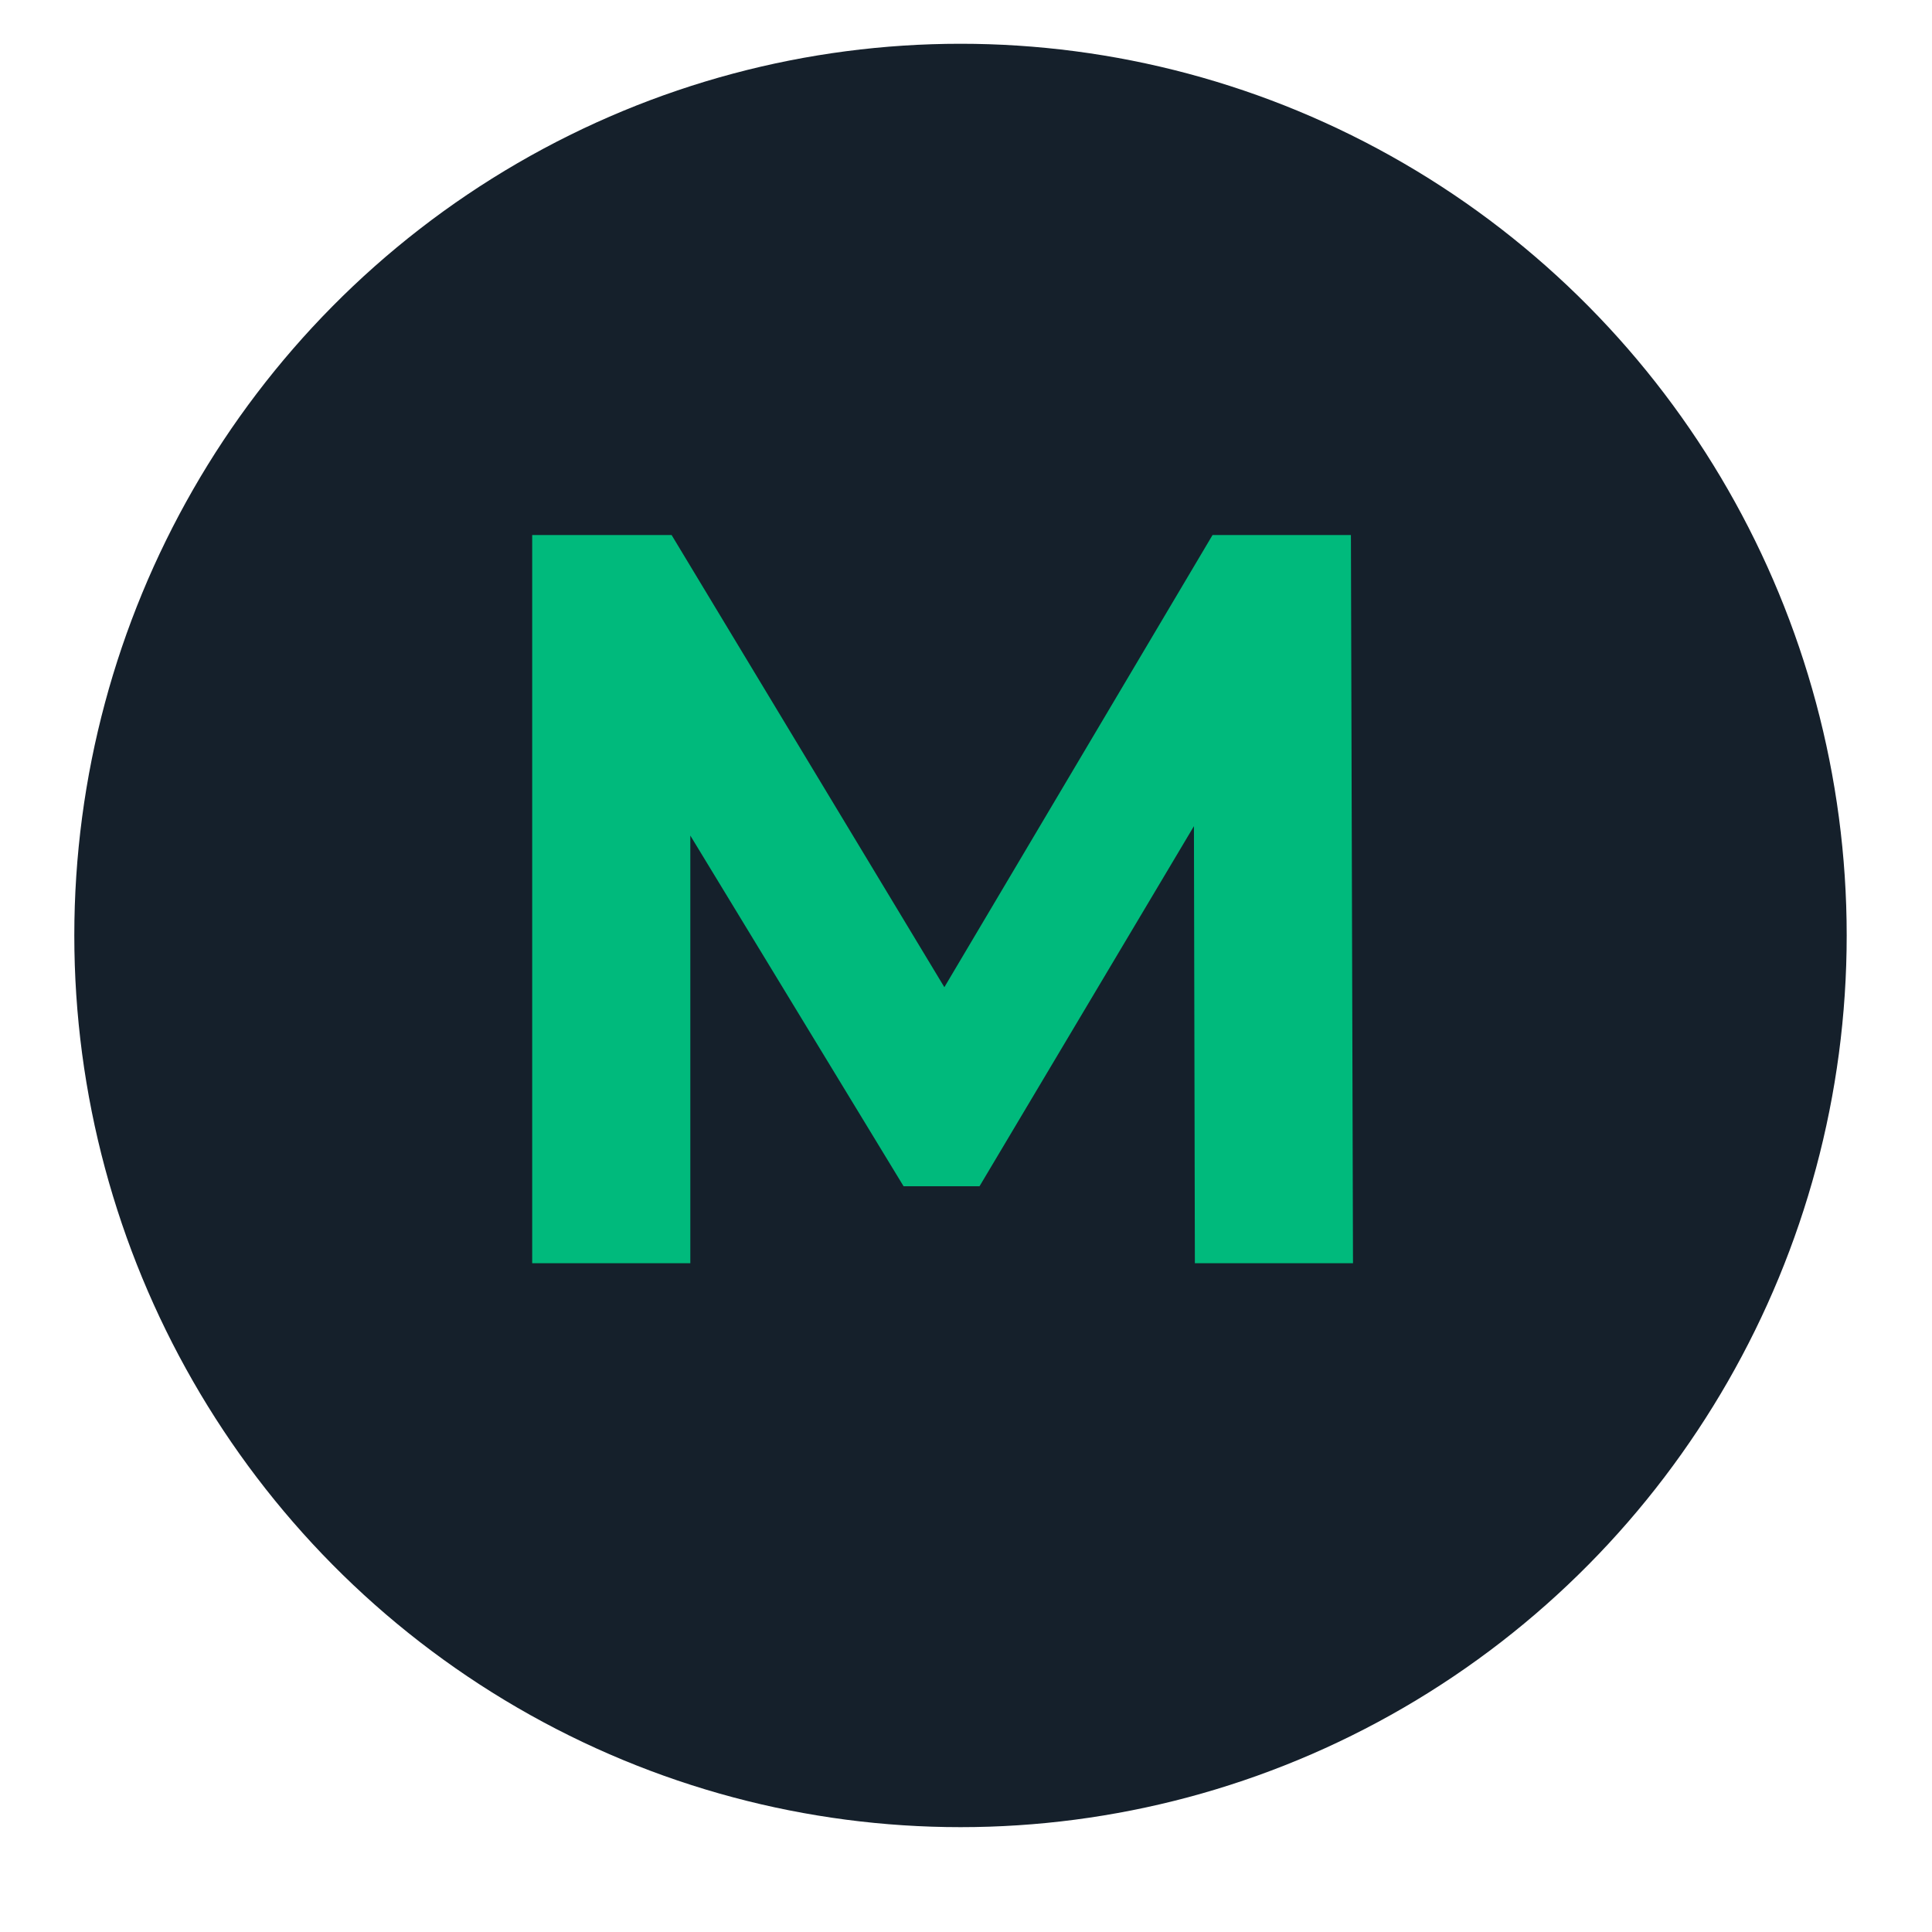 <svg width="26" height="26" viewBox="0 0 26 26" fill="none" xmlns="http://www.w3.org/2000/svg">
<g filter="url(#filter0_d_61_5)">
<ellipse cx="12.926" cy="12" rx="11.926" ry="12" fill="#15202B"/>
</g>
<path d="M7.162 17V7.2H9.038L13.21 14.116H12.216L16.318 7.2H18.18L18.208 17H16.08L16.066 10.462H16.458L13.182 15.964H12.16L8.814 10.462H9.29V17H7.162Z" fill="#00BA7C"/>
<defs>
<filter id="filter0_d_61_5" x="0.411" y="0" width="25.031" height="25.178" filterUnits="userSpaceOnUse" color-interpolation-filters="sRGB">
<feFlood flood-opacity="0" result="BackgroundImageFix"/>
<feColorMatrix in="SourceAlpha" type="matrix" values="0 0 0 0 0 0 0 0 0 0 0 0 0 0 0 0 0 0 127 0" result="hardAlpha"/>
<feOffset dy="0.589"/>
<feGaussianBlur stdDeviation="0.294"/>
<feComposite in2="hardAlpha" operator="out"/>
<feColorMatrix type="matrix" values="0 0 0 0 0 0 0 0 0 0 0 0 0 0 0 0 0 0 0.25 0"/>
<feBlend mode="normal" in2="BackgroundImageFix" result="effect1_dropShadow_61_5"/>
<feBlend mode="normal" in="SourceGraphic" in2="effect1_dropShadow_61_5" result="shape"/>
</filter>
</defs>
</svg>
